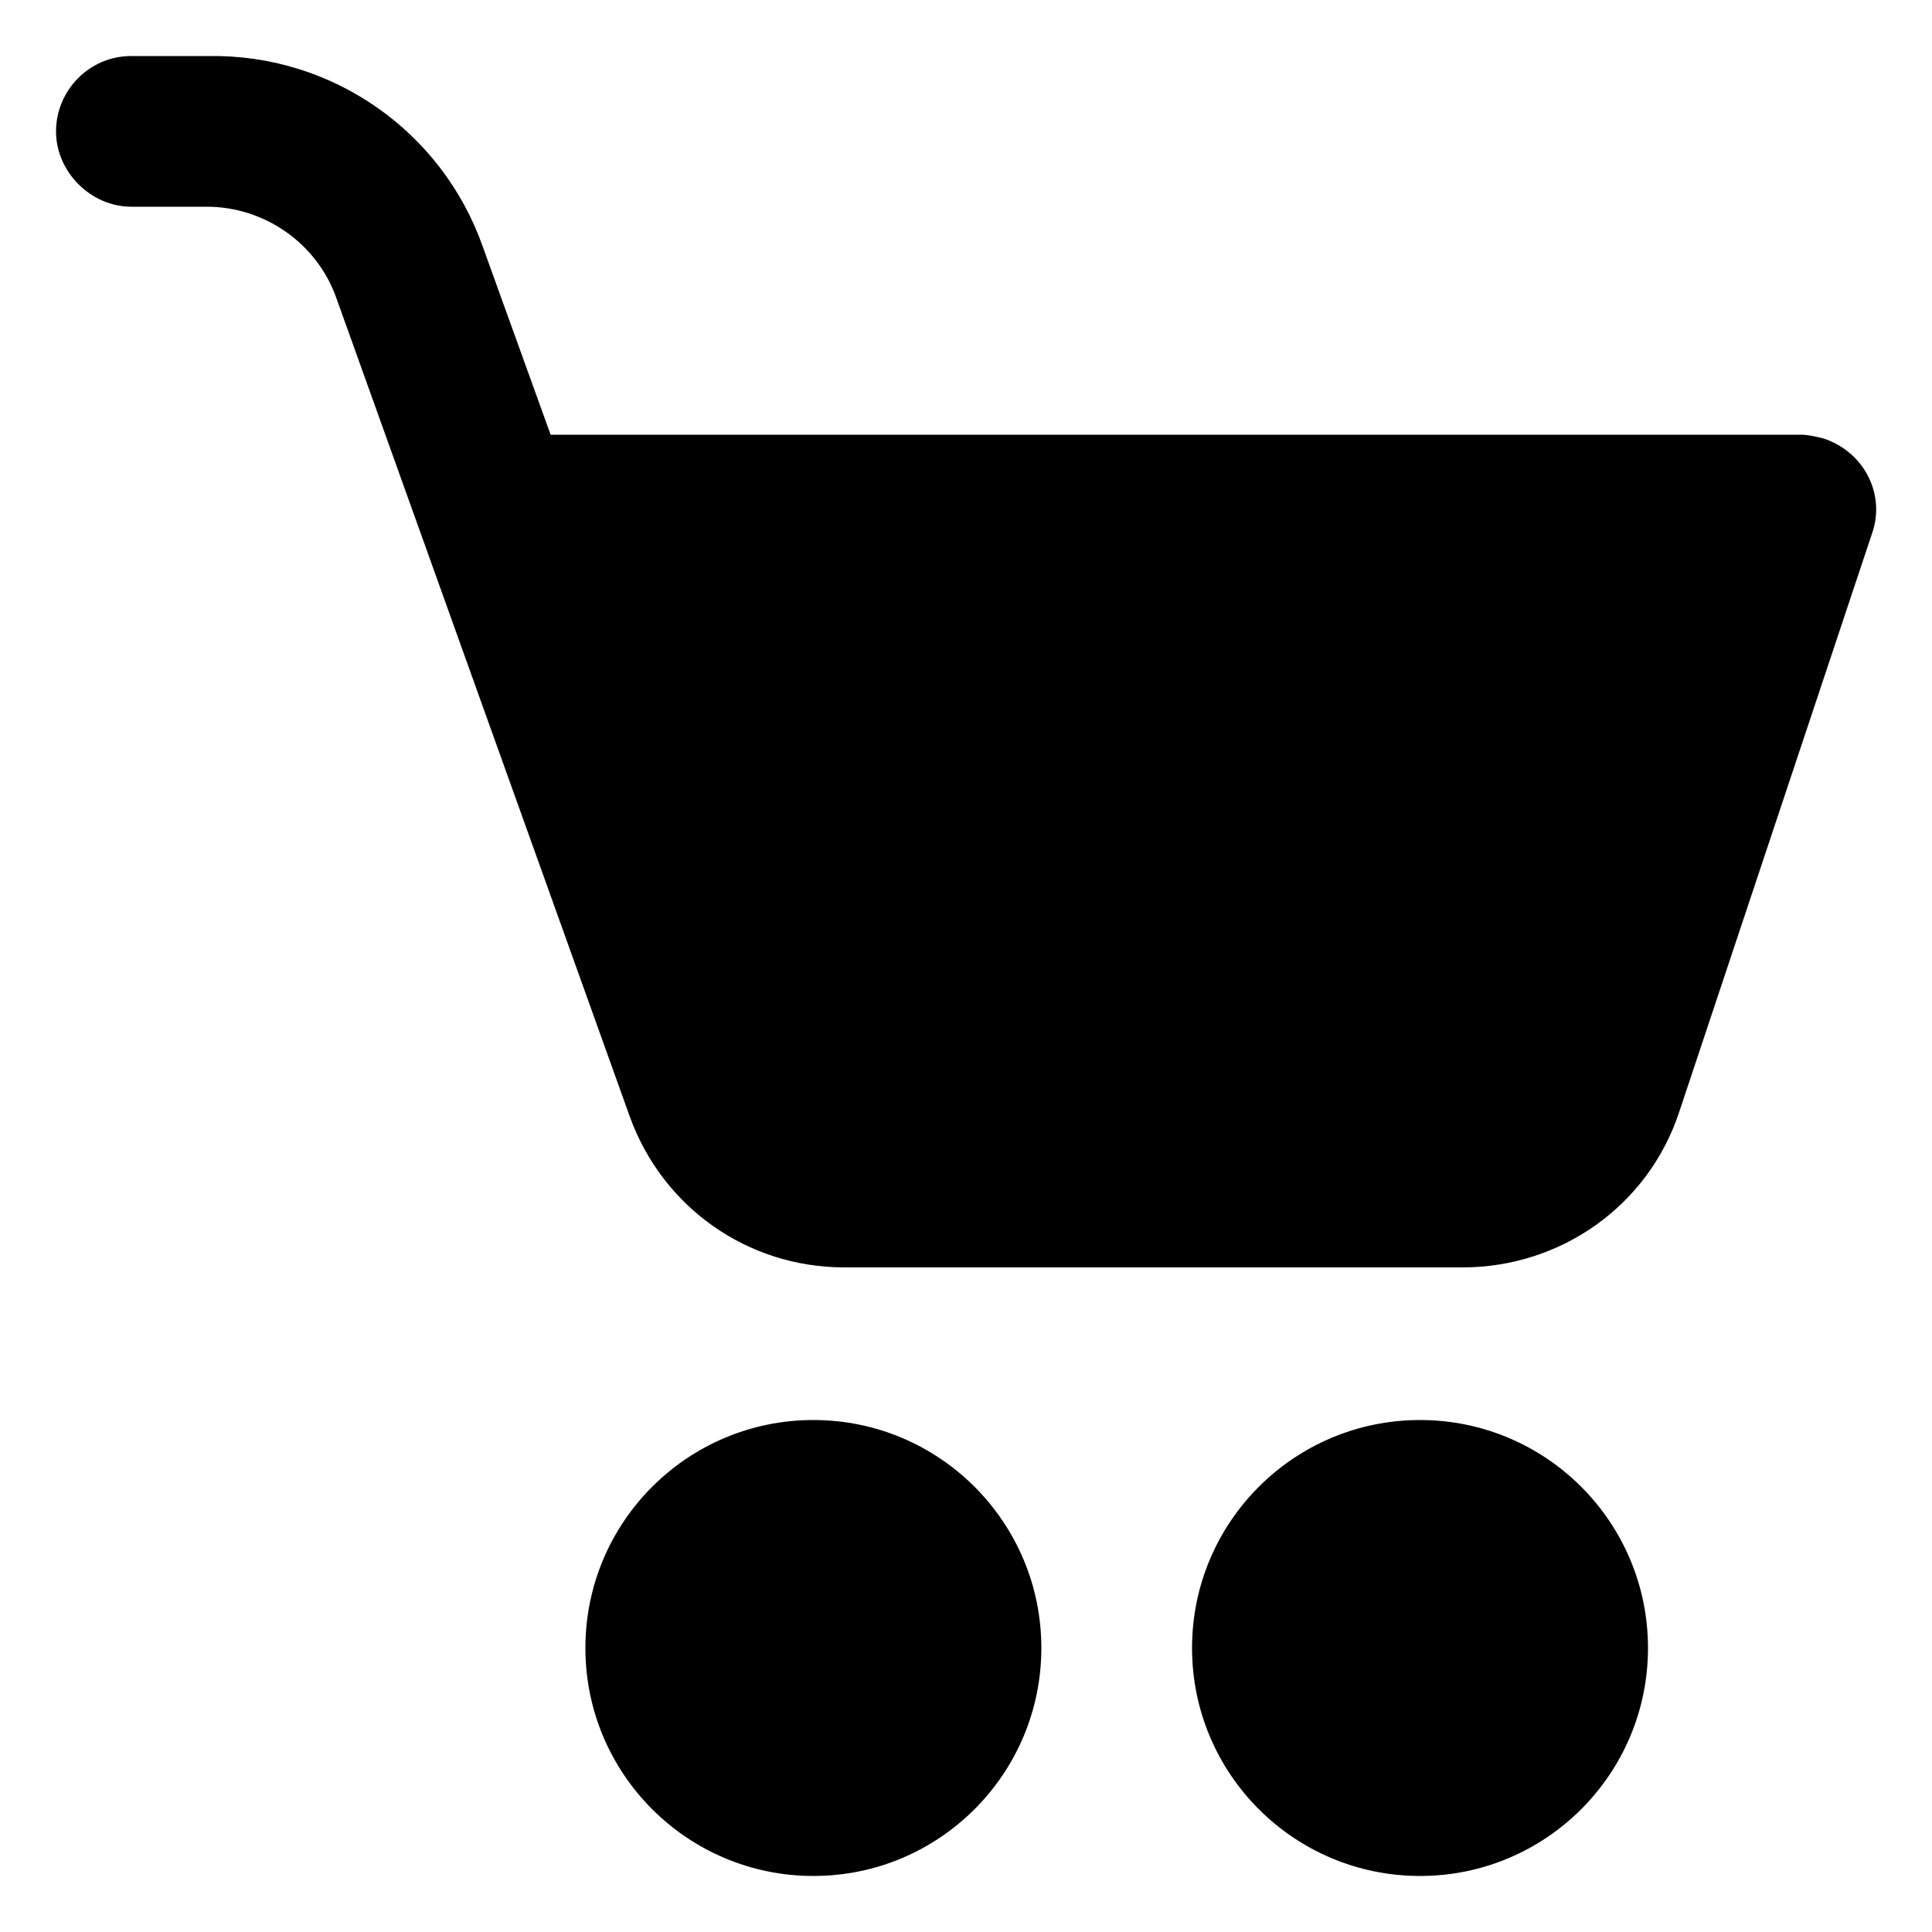 <svg xmlns="http://www.w3.org/2000/svg" xmlns:xlink="http://www.w3.org/1999/xlink" x="0px" y="0px" viewBox="0 0 100 100" xml:space="preserve">
<g>
	<path d="M94.4,22.7c-0.4-0.1-0.8-0.2-1.2-0.2H77.5h-7.8H46.1h-7.8h-9.8L25,12.8c-2.1-6-7.8-10-14.2-9.9H6.8c-2.2,0-3.9,1.8-3.9,3.9
		s1.8,3.9,3.9,3.9h3.9c3,0,5.7,1.9,6.7,4.7l15.2,42.4c1.7,4.7,6.1,7.8,11.1,7.8h32c5.1,0,9.6-3.2,11.2-8l10-30
		C97.6,25.6,96.5,23.4,94.4,22.7z"></path>
	<circle cx="42.1" cy="85.3" r="11.8"></circle>
	<circle cx="73.5" cy="85.3" r="11.8"></circle>
</g>
</svg>